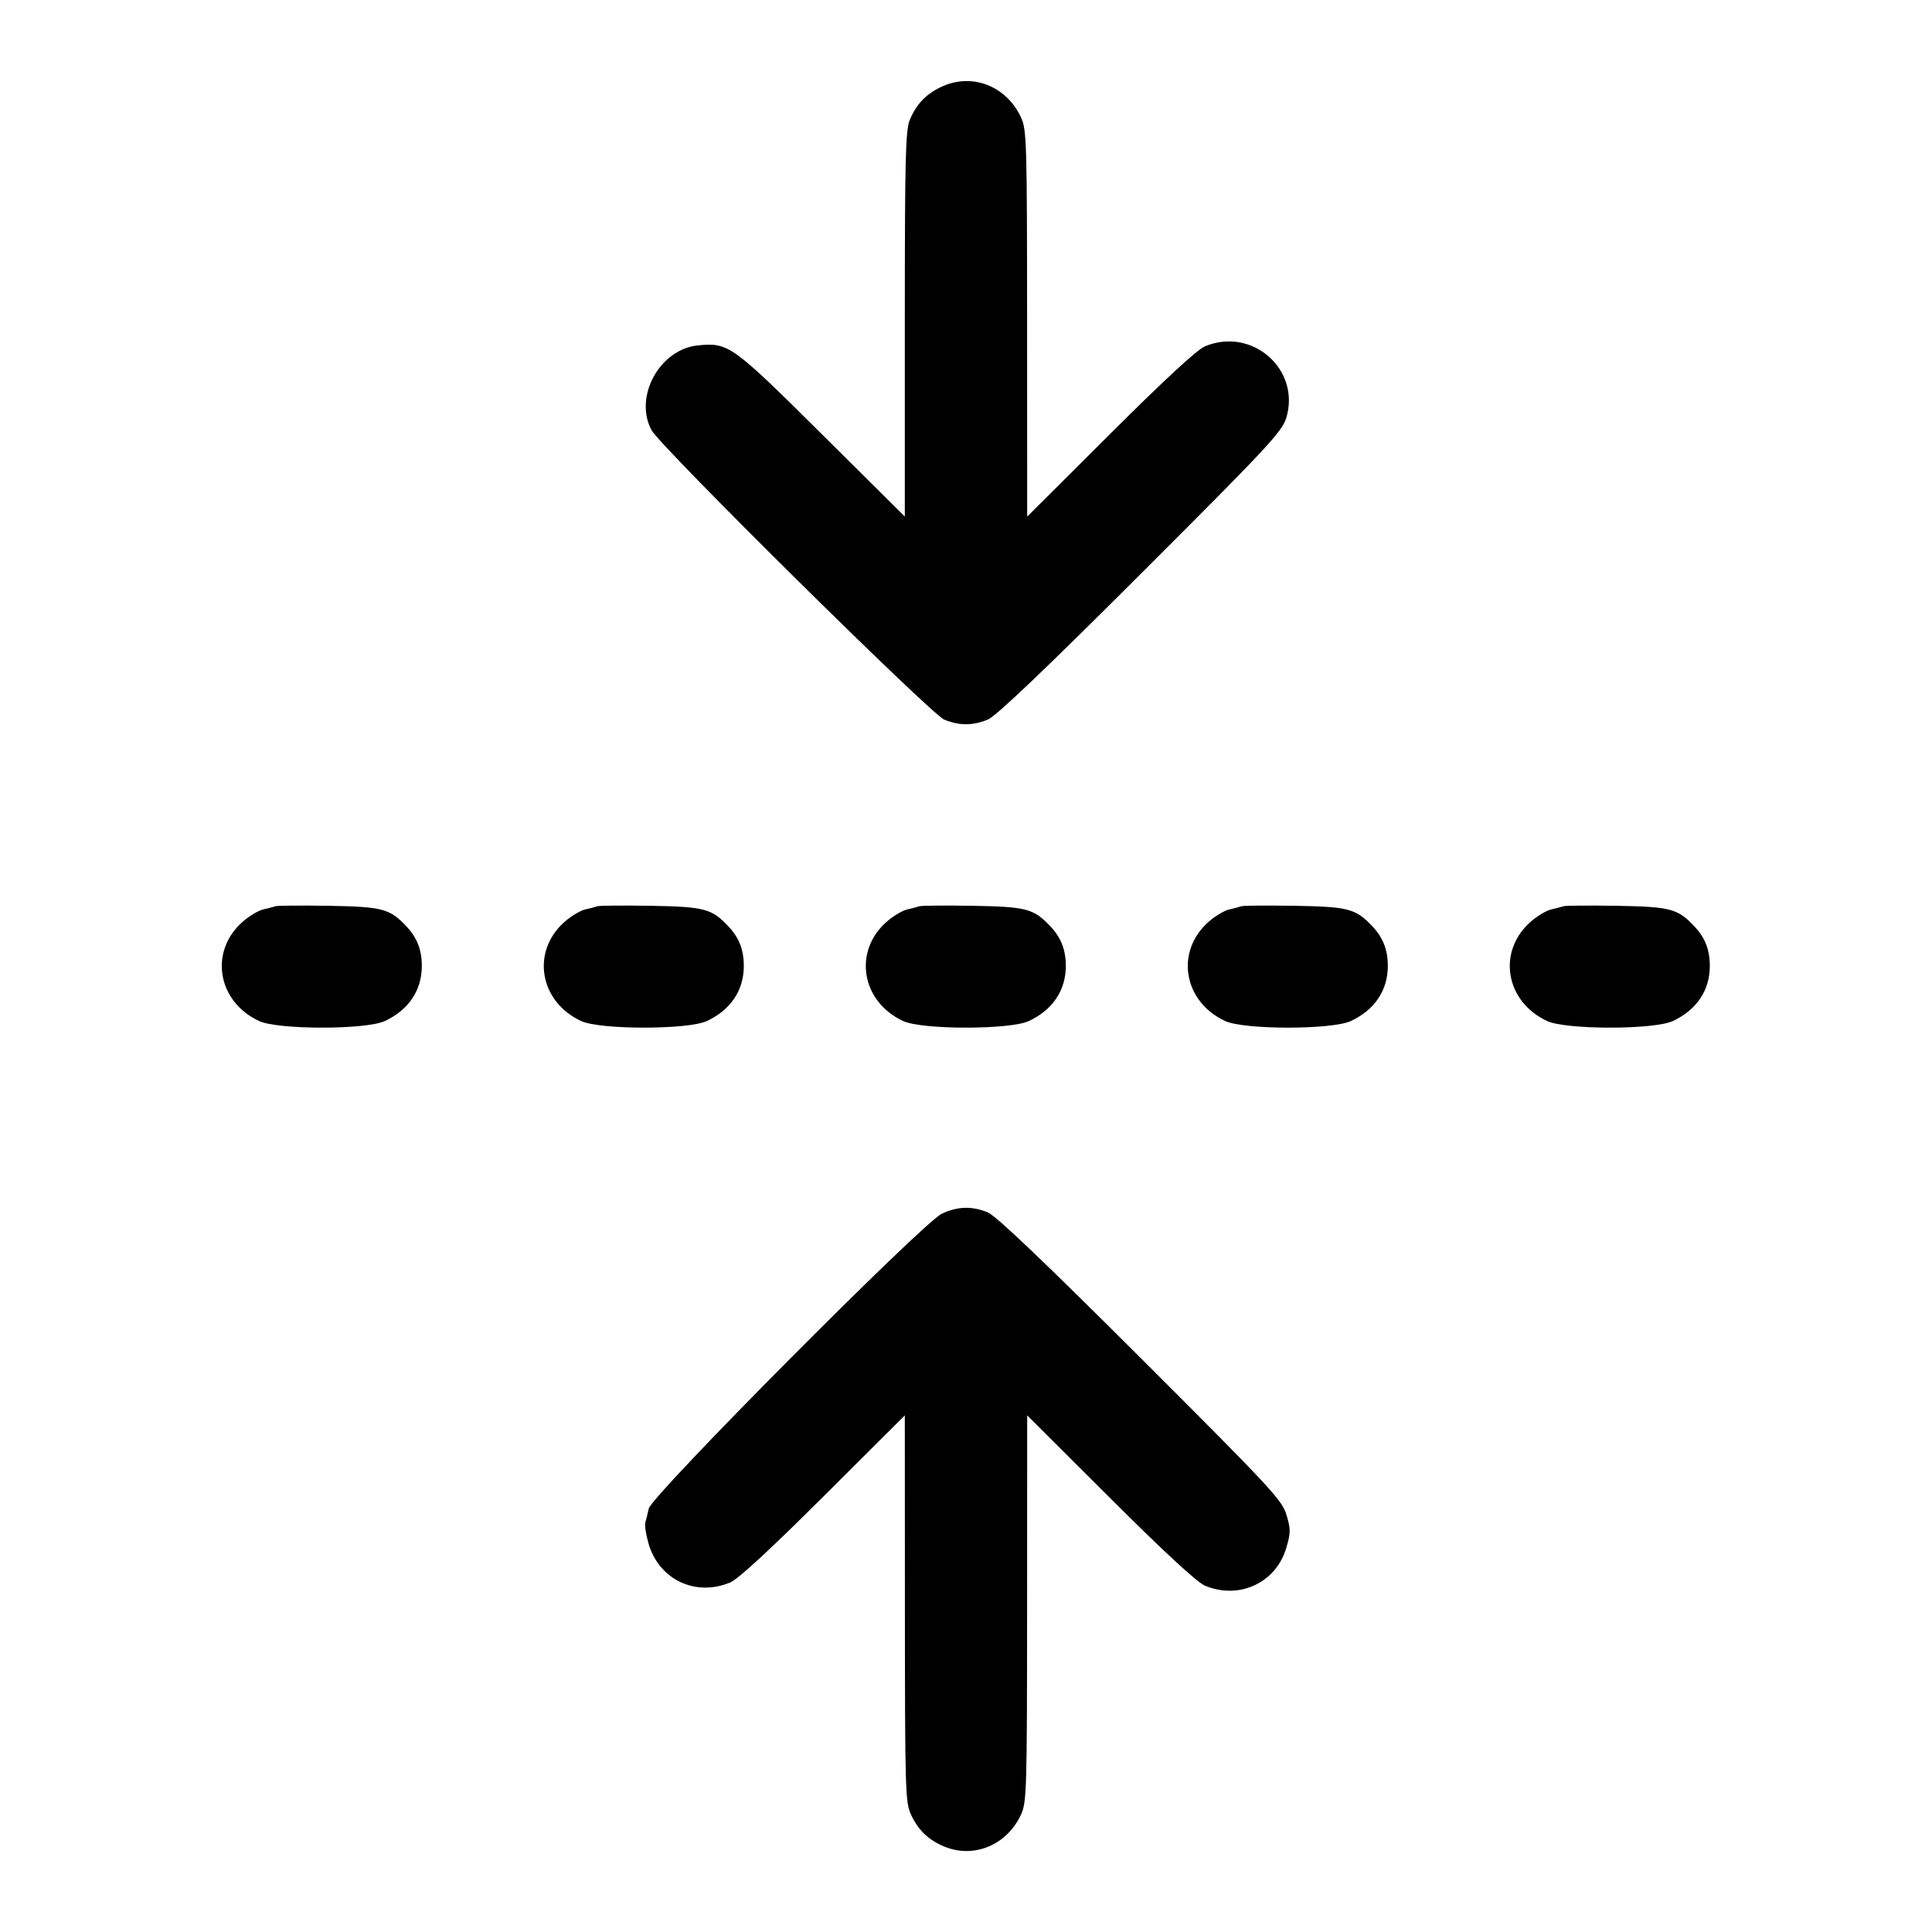 <svg xmlns="http://www.w3.org/2000/svg" width="24" height="24" viewBox="0 0 24 24"><path d="M11.700 1.076 C 11.506 1.165,11.384 1.292,11.302 1.489 C 11.248 1.617,11.240 1.961,11.240 4.027 L 11.240 6.417 10.210 5.394 C 9.095 4.287,9.050 4.254,8.674 4.290 C 8.197 4.335,7.871 4.925,8.093 5.343 C 8.200 5.545,11.562 8.870,11.729 8.939 C 11.917 9.016,12.083 9.016,12.271 8.939 C 12.373 8.897,12.972 8.326,14.171 7.129 C 15.755 5.547,15.927 5.362,15.979 5.190 C 16.159 4.589,15.554 4.058,14.969 4.302 C 14.872 4.342,14.462 4.720,13.790 5.391 L 12.760 6.418 12.759 4.019 C 12.758 1.772,12.754 1.610,12.684 1.460 C 12.503 1.068,12.077 0.902,11.700 1.076 M3.420 11.258 C 3.398 11.266,3.331 11.284,3.271 11.297 C 3.211 11.310,3.095 11.379,3.015 11.450 C 2.595 11.818,2.699 12.443,3.220 12.684 C 3.455 12.793,4.545 12.793,4.780 12.684 C 5.075 12.547,5.240 12.303,5.240 12.000 C 5.240 11.799,5.181 11.647,5.047 11.506 C 4.840 11.287,4.752 11.264,4.080 11.252 C 3.739 11.247,3.442 11.249,3.420 11.258 M7.420 11.258 C 7.398 11.266,7.331 11.284,7.271 11.297 C 7.211 11.310,7.095 11.379,7.015 11.450 C 6.595 11.818,6.699 12.443,7.220 12.684 C 7.455 12.793,8.545 12.793,8.780 12.684 C 9.075 12.547,9.240 12.303,9.240 12.000 C 9.240 11.799,9.181 11.647,9.047 11.506 C 8.840 11.287,8.752 11.264,8.080 11.252 C 7.739 11.247,7.442 11.249,7.420 11.258 M11.420 11.258 C 11.398 11.266,11.331 11.284,11.271 11.297 C 11.211 11.310,11.095 11.379,11.015 11.450 C 10.595 11.818,10.699 12.443,11.220 12.684 C 11.455 12.793,12.545 12.793,12.780 12.684 C 13.075 12.547,13.240 12.303,13.240 12.000 C 13.240 11.799,13.181 11.647,13.047 11.506 C 12.840 11.287,12.752 11.264,12.080 11.252 C 11.739 11.247,11.442 11.249,11.420 11.258 M15.420 11.258 C 15.398 11.266,15.331 11.284,15.271 11.297 C 15.211 11.310,15.095 11.379,15.015 11.450 C 14.595 11.818,14.699 12.443,15.220 12.684 C 15.455 12.793,16.545 12.793,16.780 12.684 C 17.075 12.547,17.240 12.303,17.240 12.000 C 17.240 11.799,17.181 11.647,17.047 11.506 C 16.840 11.287,16.752 11.264,16.080 11.252 C 15.739 11.247,15.442 11.249,15.420 11.258 M19.420 11.258 C 19.398 11.266,19.331 11.284,19.271 11.297 C 19.211 11.310,19.095 11.379,19.015 11.450 C 18.595 11.818,18.699 12.443,19.220 12.684 C 19.455 12.793,20.545 12.793,20.780 12.684 C 21.075 12.547,21.240 12.303,21.240 12.000 C 21.240 11.799,21.181 11.647,21.047 11.506 C 20.840 11.287,20.752 11.264,20.080 11.252 C 19.739 11.247,19.442 11.249,19.420 11.258 M11.700 15.077 C 11.464 15.187,8.094 18.578,8.059 18.740 C 8.045 18.806,8.025 18.885,8.016 18.916 C 8.006 18.947,8.025 19.064,8.057 19.177 C 8.187 19.623,8.640 19.838,9.071 19.658 C 9.168 19.618,9.572 19.245,10.230 18.589 L 11.240 17.582 11.241 19.981 C 11.242 22.228,11.246 22.390,11.316 22.540 C 11.405 22.734,11.532 22.856,11.729 22.938 C 12.097 23.092,12.509 22.920,12.684 22.540 C 12.754 22.390,12.758 22.228,12.759 19.981 L 12.760 17.582 13.790 18.609 C 14.462 19.280,14.872 19.658,14.969 19.698 C 15.395 19.876,15.854 19.661,15.980 19.224 C 16.034 19.041,16.034 18.994,15.981 18.818 C 15.927 18.635,15.786 18.484,14.171 16.871 C 12.972 15.674,12.373 15.103,12.271 15.061 C 12.075 14.980,11.896 14.985,11.700 15.077 " stroke="none" fill-rule="evenodd" fill="black"></path></svg>